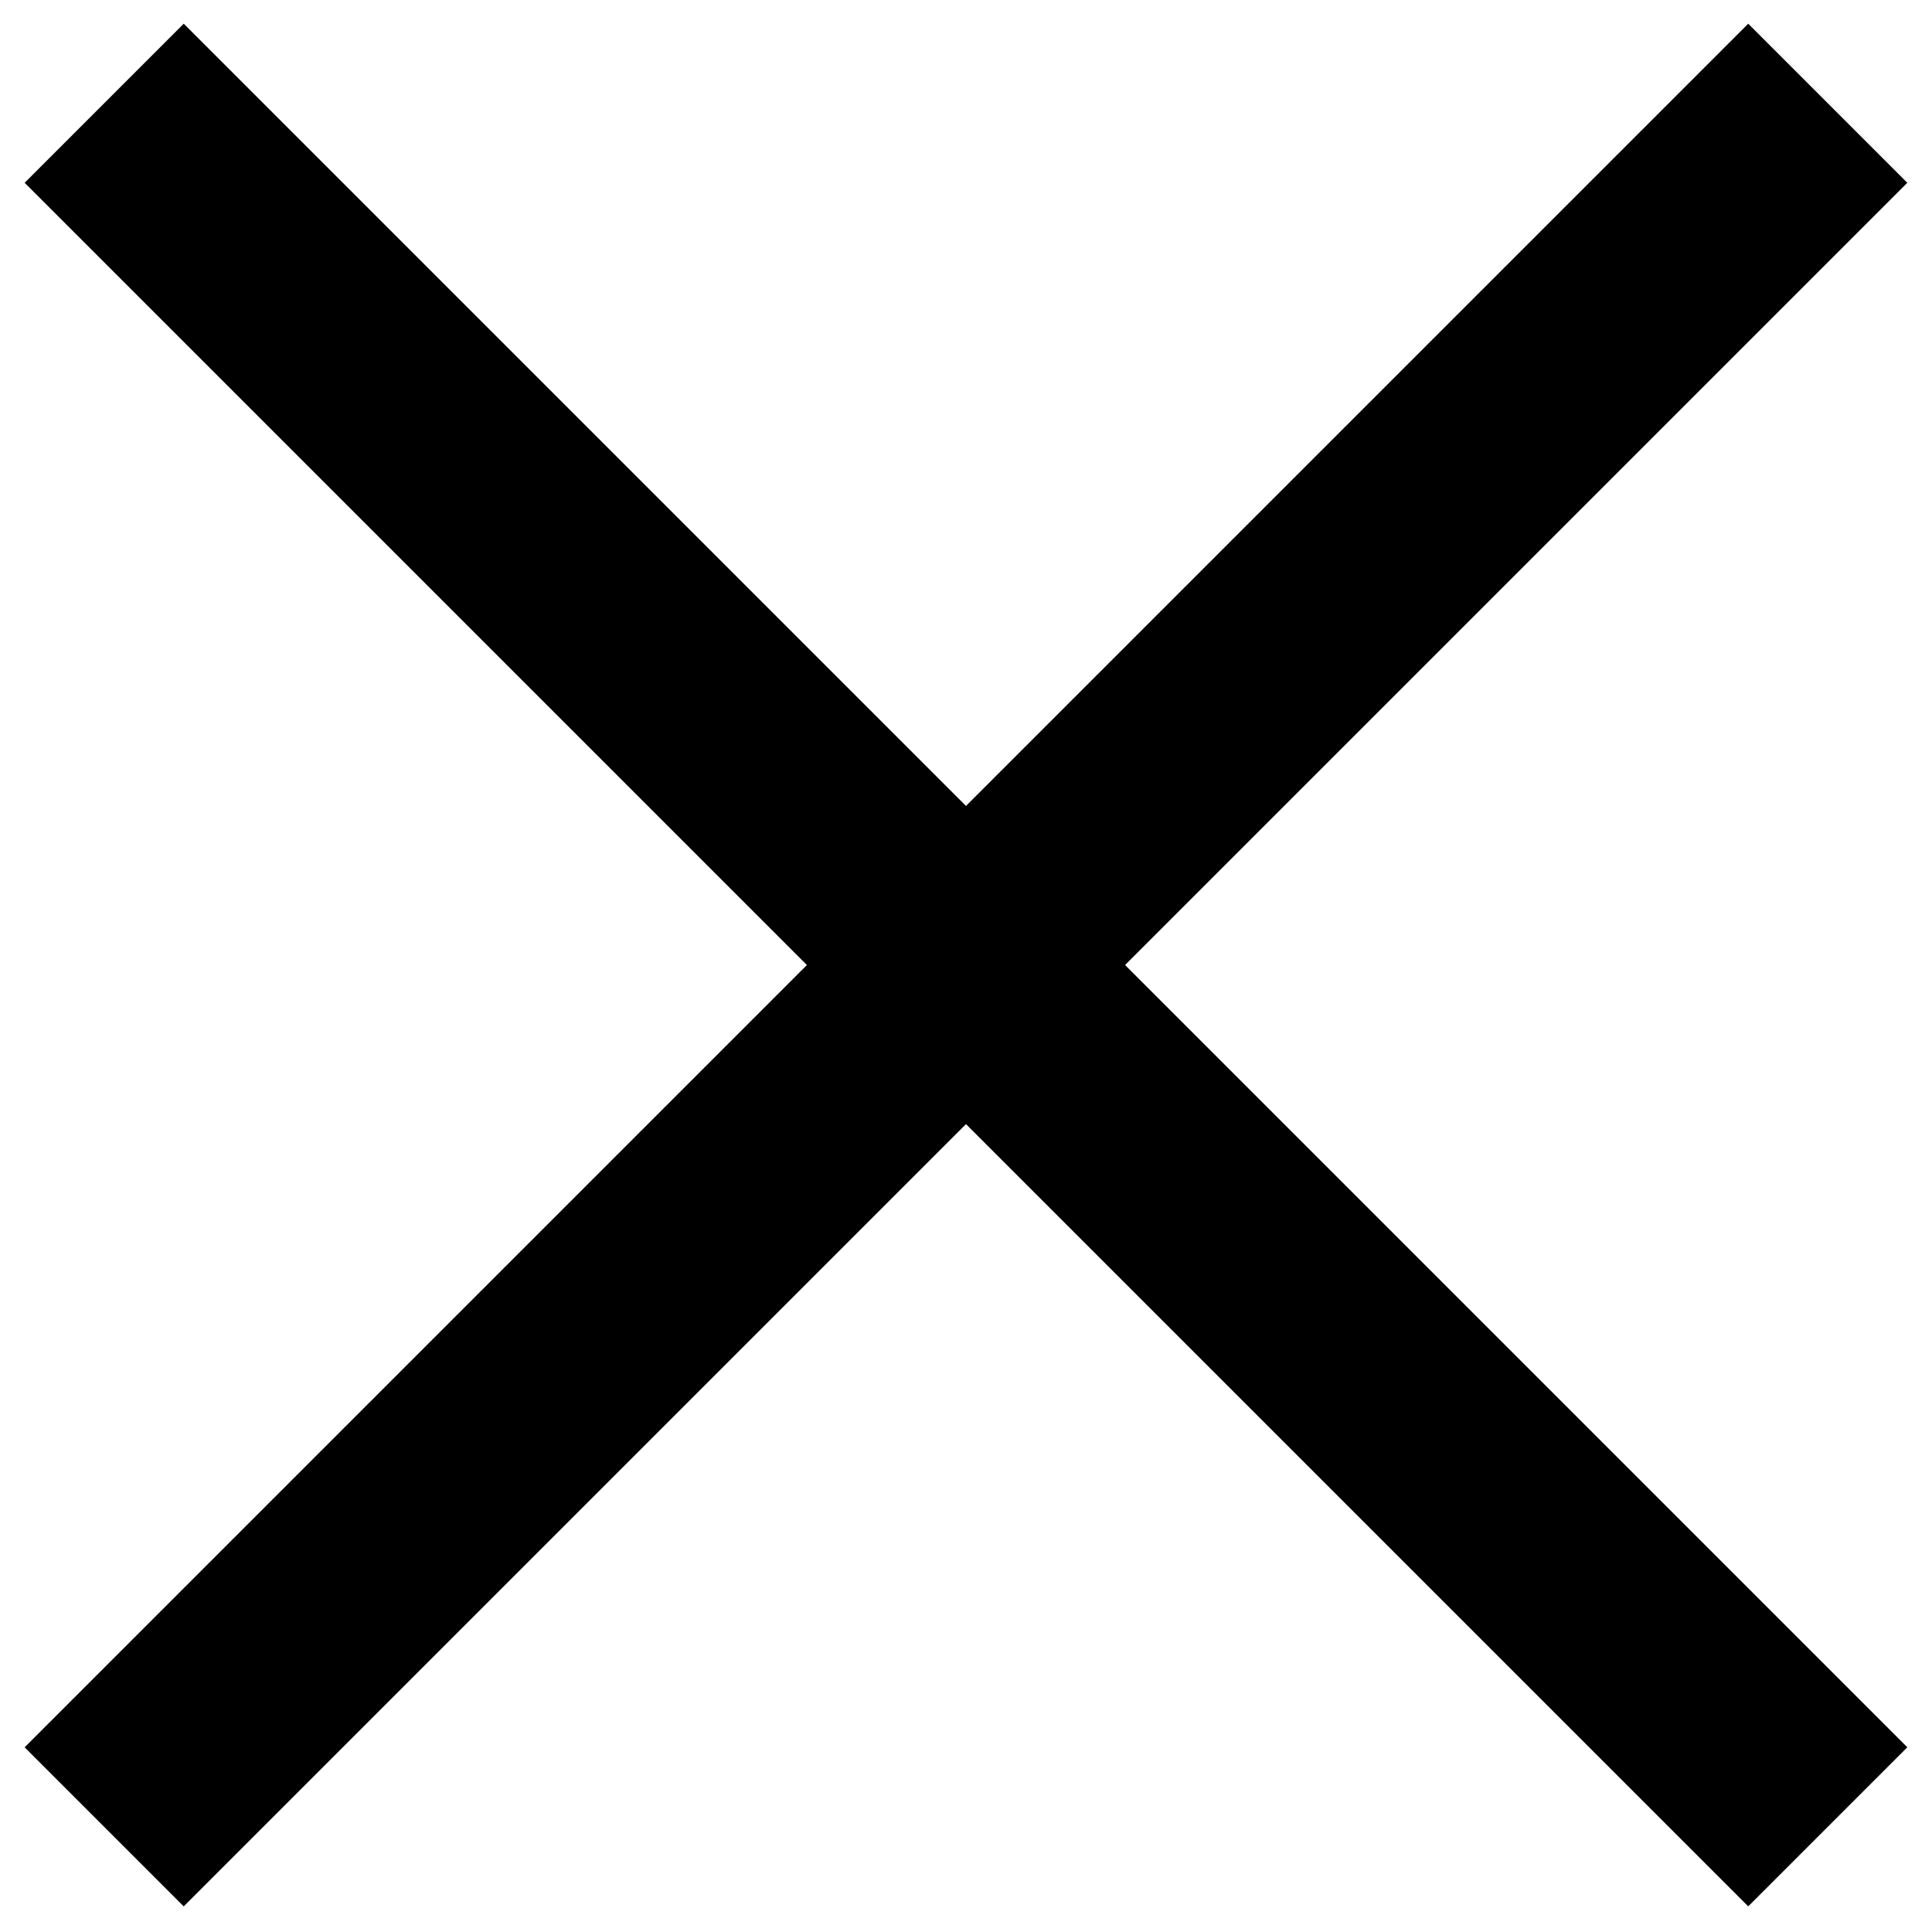 <?xml version="1.0" encoding="UTF-8" standalone="no"?>
<!-- Created with Inkscape (http://www.inkscape.org/) -->

<svg
   width="200"
   height="200"
   viewBox="0 0 52.917 52.917"
   version="1.1"
   id="svg5"
   inkscape:version="1.2.2 (732a01da63, 2022-12-09)"
   sodipodi:docname="closing-cross.svg"
   xmlns:inkscape="http://www.inkscape.org/namespaces/inkscape"
   xmlns:sodipodi="http://sodipodi.sourceforge.net/DTD/sodipodi-0.dtd"
   xmlns="http://www.w3.org/2000/svg"
   xmlns:svg="http://www.w3.org/2000/svg">
  <sodipodi:namedview
     id="namedview7"
     pagecolor="#ffffff"
     bordercolor="#000000"
     borderopacity="0.25"
     inkscape:showpageshadow="2"
     inkscape:pageopacity="0.0"
     inkscape:pagecheckerboard="0"
     inkscape:deskcolor="#d1d1d1"
     inkscape:document-units="mm"
     showgrid="false"
     inkscape:zoom="2.2721597"
     inkscape:cx="81.200278"
     inkscape:cy="103.42583"
     inkscape:window-width="1366"
     inkscape:window-height="705"
     inkscape:window-x="-8"
     inkscape:window-y="-8"
     inkscape:window-maximized="1"
     inkscape:current-layer="layer1" />
  <defs
     id="defs2" />
  <g
     inkscape:label="Слой 1"
     inkscape:groupmode="layer"
     id="layer1">
    <g
       id="g2081"
       transform="matrix(0.915,0.915,-0.915,0.915,26.458,-21.986)">
      <rect
         style="fill:#000000;stroke:#000000;stroke-width:0"
         id="rect5525"
         width="51.594"
         height="4.762"
         x="-52.255"
         y="24.077"
         transform="rotate(-90)" />
      <rect
         style="fill:#000000;stroke:#000000;stroke-width:0"
         id="rect5525-1"
         width="51.594"
         height="4.762"
         x="0.661"
         y="24.077" />
    </g>
  </g>
</svg>
